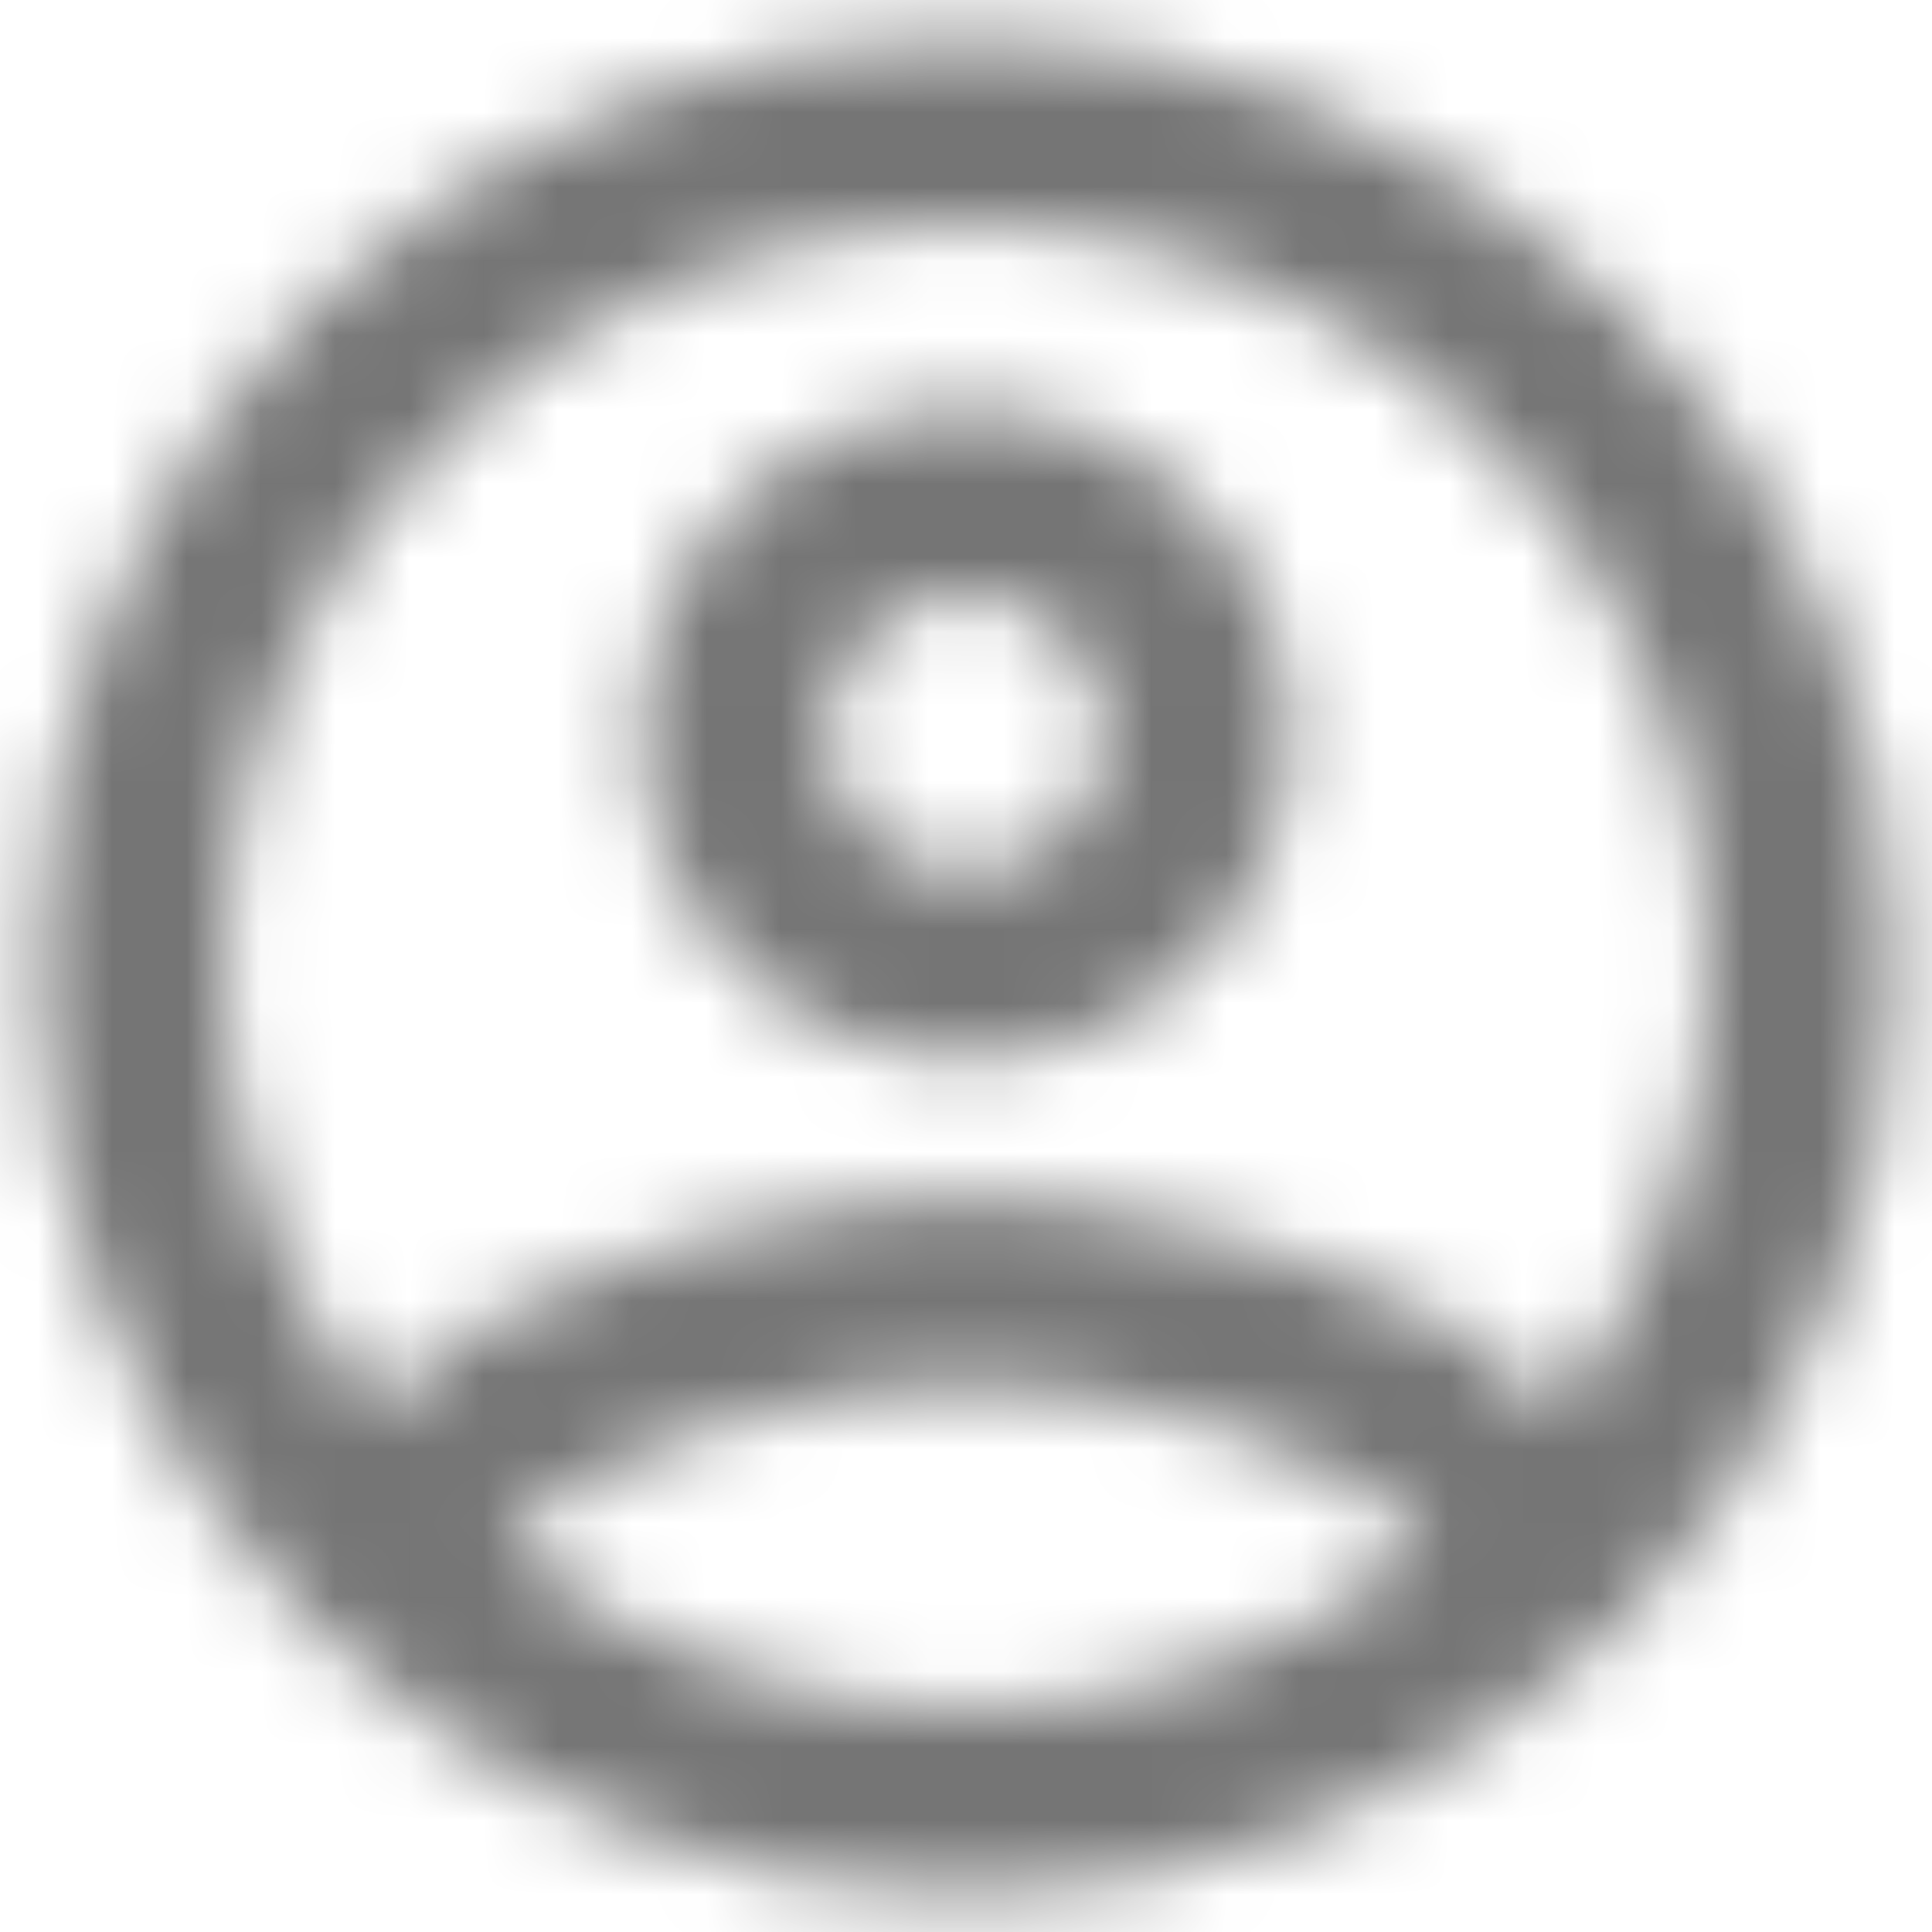 <?xml version="1.0" encoding="UTF-8"?>
<svg width="26px" height="26px" viewBox="0 0 26 26" version="1.1" xmlns="http://www.w3.org/2000/svg" xmlns:xlink="http://www.w3.org/1999/xlink">
    <!-- Generator: Sketch 60.1 (88133) - https://sketch.com -->
    <title>icon/action/account_circle_24px copy 3</title>
    <desc>Created with Sketch.</desc>
    <defs>
        <path d="M15,2.5 C8.1,2.5 2.5,8.1 2.5,15 C2.5,21.9 8.1,27.5 15,27.5 C21.9,27.5 27.5,21.9 27.5,15 C27.5,8.1 21.9,2.5 15,2.5 Z M8.838,22.85 C9.375,21.725 12.65,20.625 15,20.625 C17.35,20.625 20.637,21.725 21.163,22.85 C19.462,24.2 17.325,25 15,25 C12.675,25 10.537,24.2 8.838,22.85 Z M22.95,21.038 C21.163,18.863 16.825,18.125 15,18.125 C13.175,18.125 8.838,18.863 7.05,21.038 C5.775,19.363 5,17.275 5,15 C5,9.488 9.488,5 15,5 C20.512,5 25,9.488 25,15 C25,17.275 24.225,19.363 22.95,21.038 L22.95,21.038 Z M15,7.5 C12.575,7.5 10.625,9.45 10.625,11.875 C10.625,14.3 12.575,16.25 15,16.25 C17.425,16.25 19.375,14.3 19.375,11.875 C19.375,9.45 17.425,7.5 15,7.5 Z M15,13.75 C13.963,13.75 13.125,12.912 13.125,11.875 C13.125,10.838 13.963,10 15,10 C16.038,10 16.875,10.838 16.875,11.875 C16.875,12.912 16.038,13.75 15,13.75 Z" id="path-1"></path>
    </defs>
    <g id="Admin" stroke="none" stroke-width="1" fill="none" fill-rule="evenodd">
        <g id="Artboard" transform="translate(-1165, -58)">
            <g id="icon/action/account_circle_24px" transform="translate(1163, 56)">
                <mask id="mask-2" fill="white">
                    <use xlink:href="#path-1"></use>
                </mask>
                <g fill-rule="nonzero"></g>
                <g id="✱-/-Color-/-Icons-/-Black-/-Inactive" mask="url(#mask-2)" fill="#000000" fill-opacity="0.54" fill-rule="evenodd">
                    <rect id="Rectangle" x="0" y="0" width="30" height="30"></rect>
                </g>
            </g>
        </g>
    </g>
</svg>